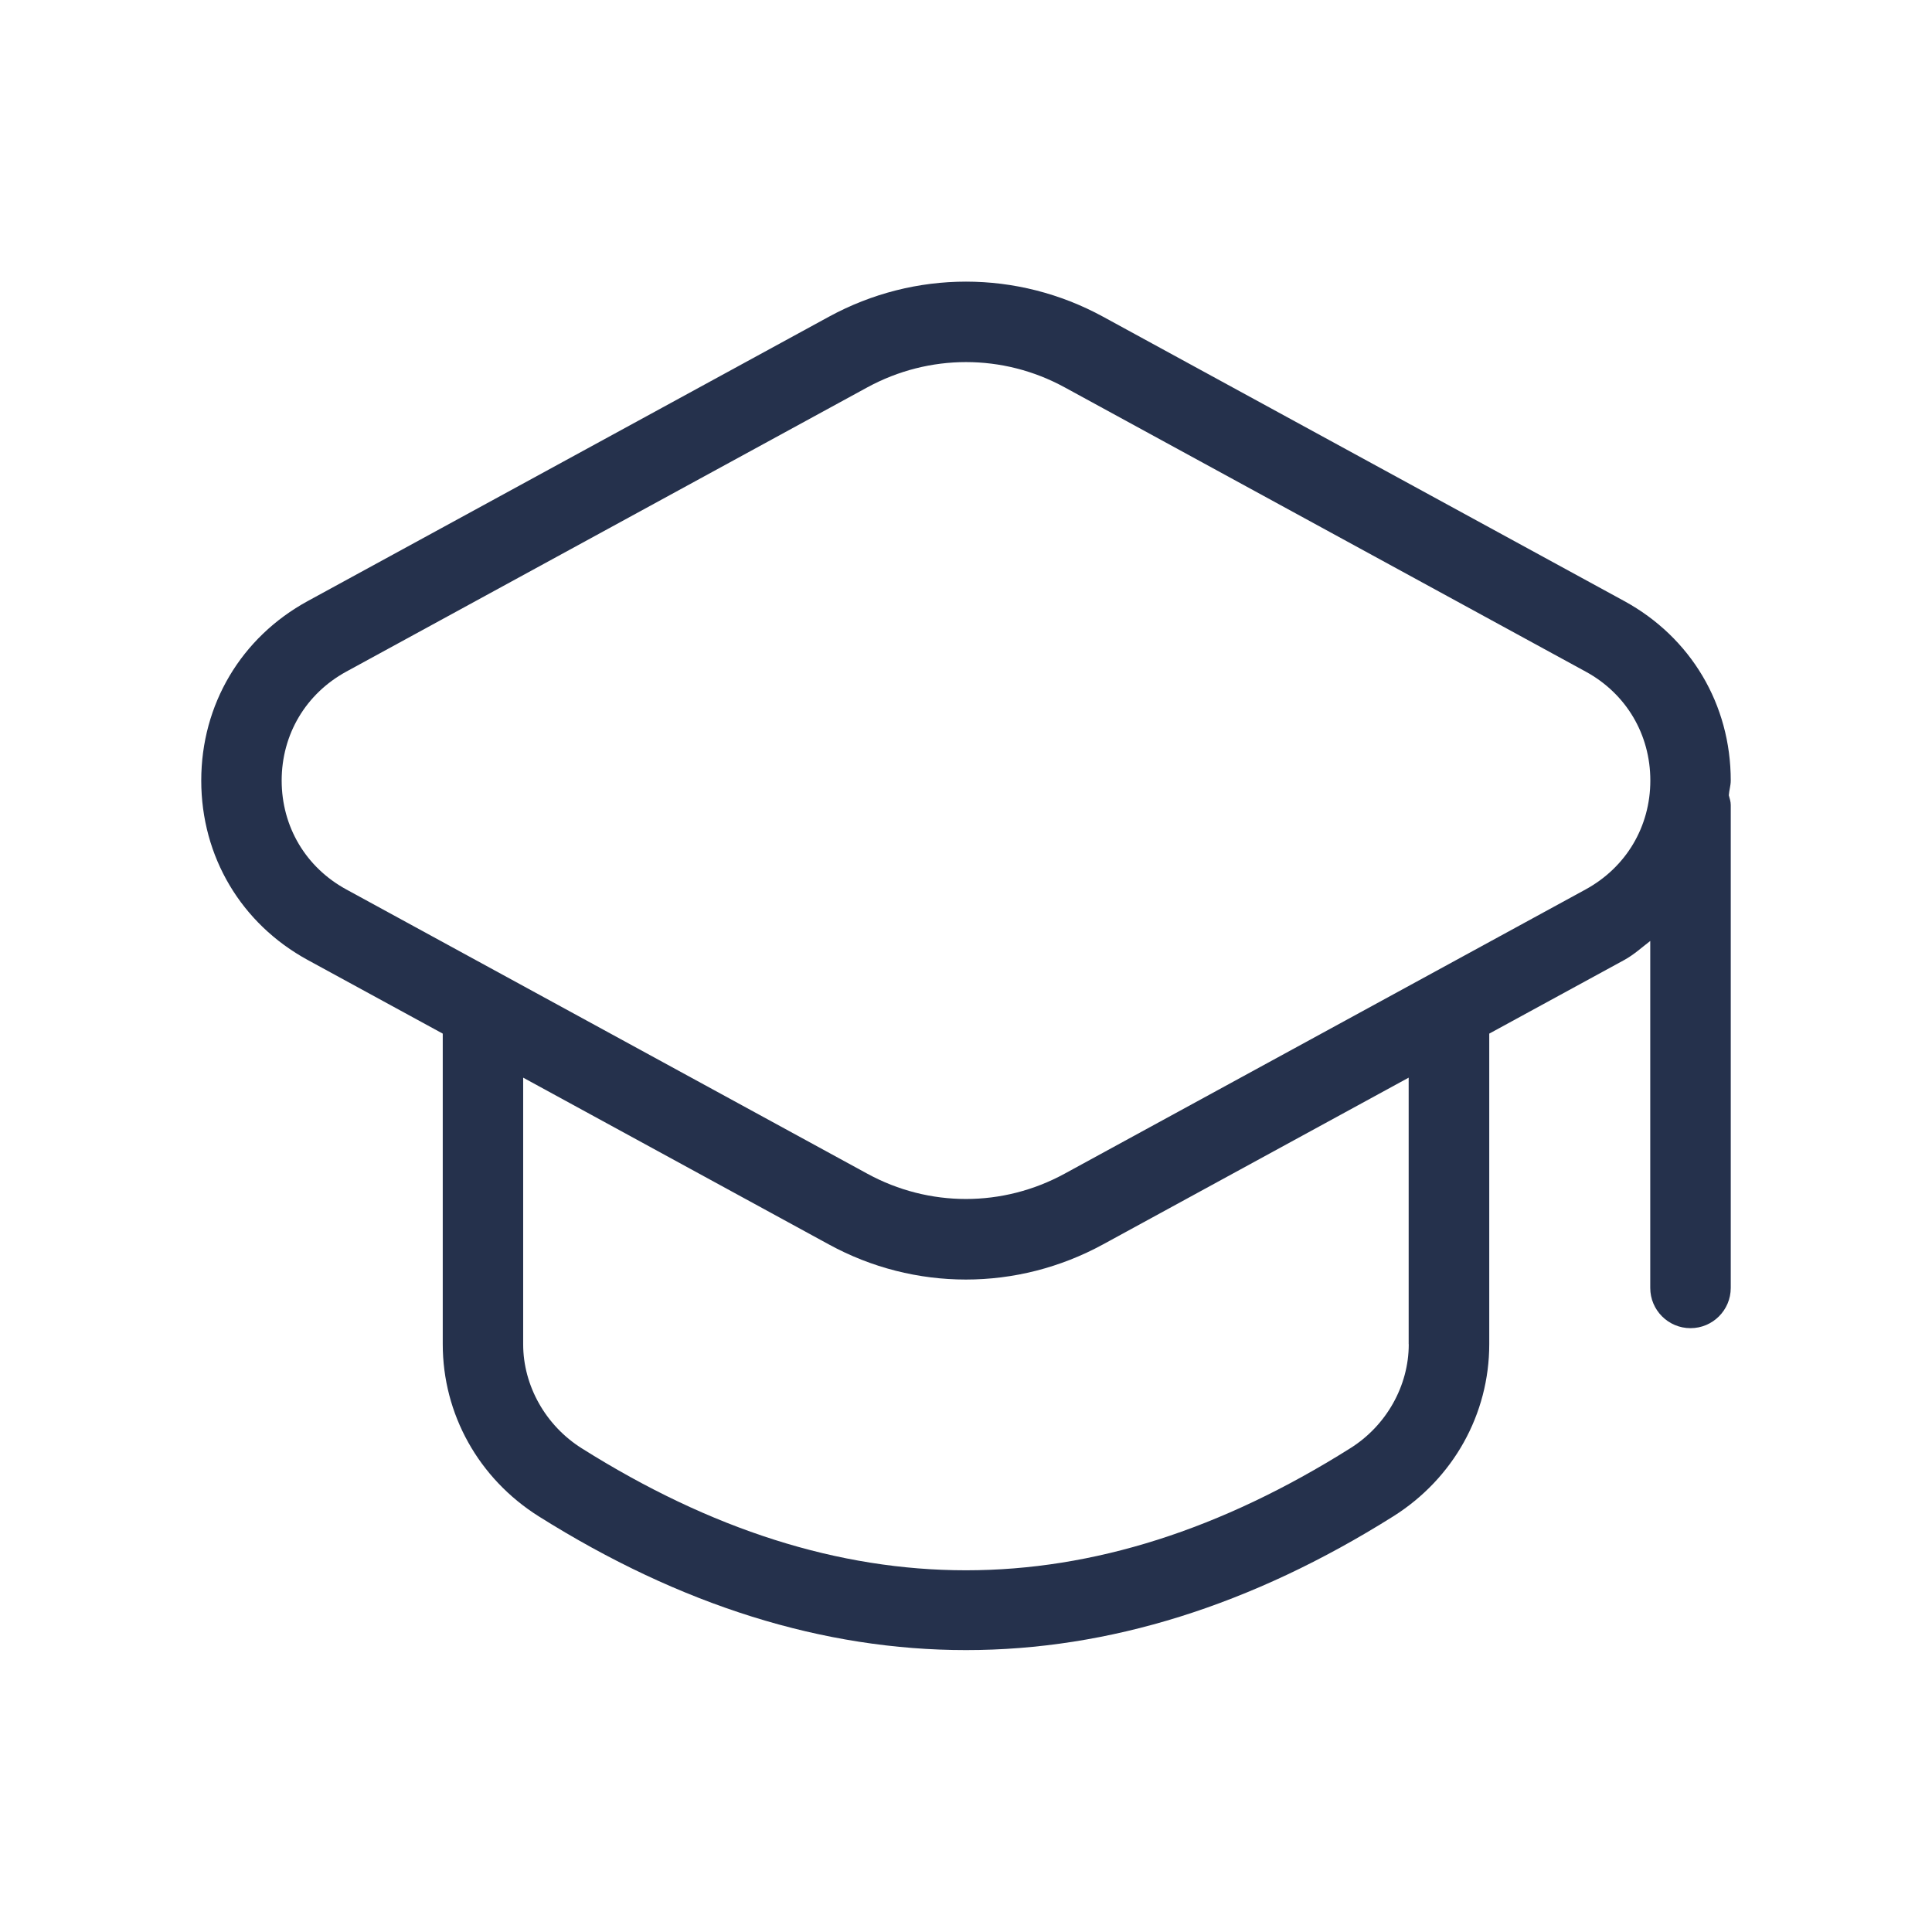 <svg width="24" height="24" viewBox="0 0 24 24" fill="none" xmlns="http://www.w3.org/2000/svg">
<path d="M21.5 9.696C21.5 8.752 21.005 7.918 20.176 7.466L13.704 3.935C12.638 3.353 11.362 3.353 10.296 3.935L3.824 7.466C2.995 7.918 2.5 8.752 2.5 9.696C2.5 10.64 2.995 11.474 3.824 11.926L5.5 12.84V16.698C5.5 17.567 5.946 18.367 6.693 18.837C8.454 19.944 10.227 20.498 12 20.498C13.773 20.498 15.546 19.944 17.307 18.837C18.054 18.367 18.5 17.567 18.5 16.698V12.84L20.176 11.926C20.297 11.86 20.394 11.77 20.5 11.689V15.999C20.5 16.275 20.724 16.499 21 16.499C21.276 16.499 21.5 16.275 21.5 15.999V9.999C21.5 9.956 21.486 9.918 21.476 9.879C21.48 9.817 21.5 9.76 21.5 9.696ZM17.5 16.699C17.5 17.215 17.222 17.71 16.773 17.991C13.562 20.012 10.437 20.012 7.226 17.991C6.778 17.709 6.499 17.214 6.499 16.699V13.387L10.295 15.458C10.828 15.75 11.414 15.895 11.999 15.895C12.584 15.895 13.17 15.749 13.703 15.458L17.499 13.387V16.699H17.5ZM19.697 11.049L13.225 14.58C12.457 14.999 11.541 14.999 10.774 14.58L4.302 11.049C3.799 10.775 3.499 10.269 3.499 9.696C3.499 9.123 3.799 8.618 4.302 8.343L10.774 4.812C11.158 4.603 11.579 4.498 12 4.498C12.421 4.498 12.842 4.602 13.226 4.812L19.698 8.343C20.201 8.617 20.501 9.123 20.501 9.696C20.501 10.269 20.2 10.774 19.697 11.049Z" fill="#25314C"/>
</svg>
